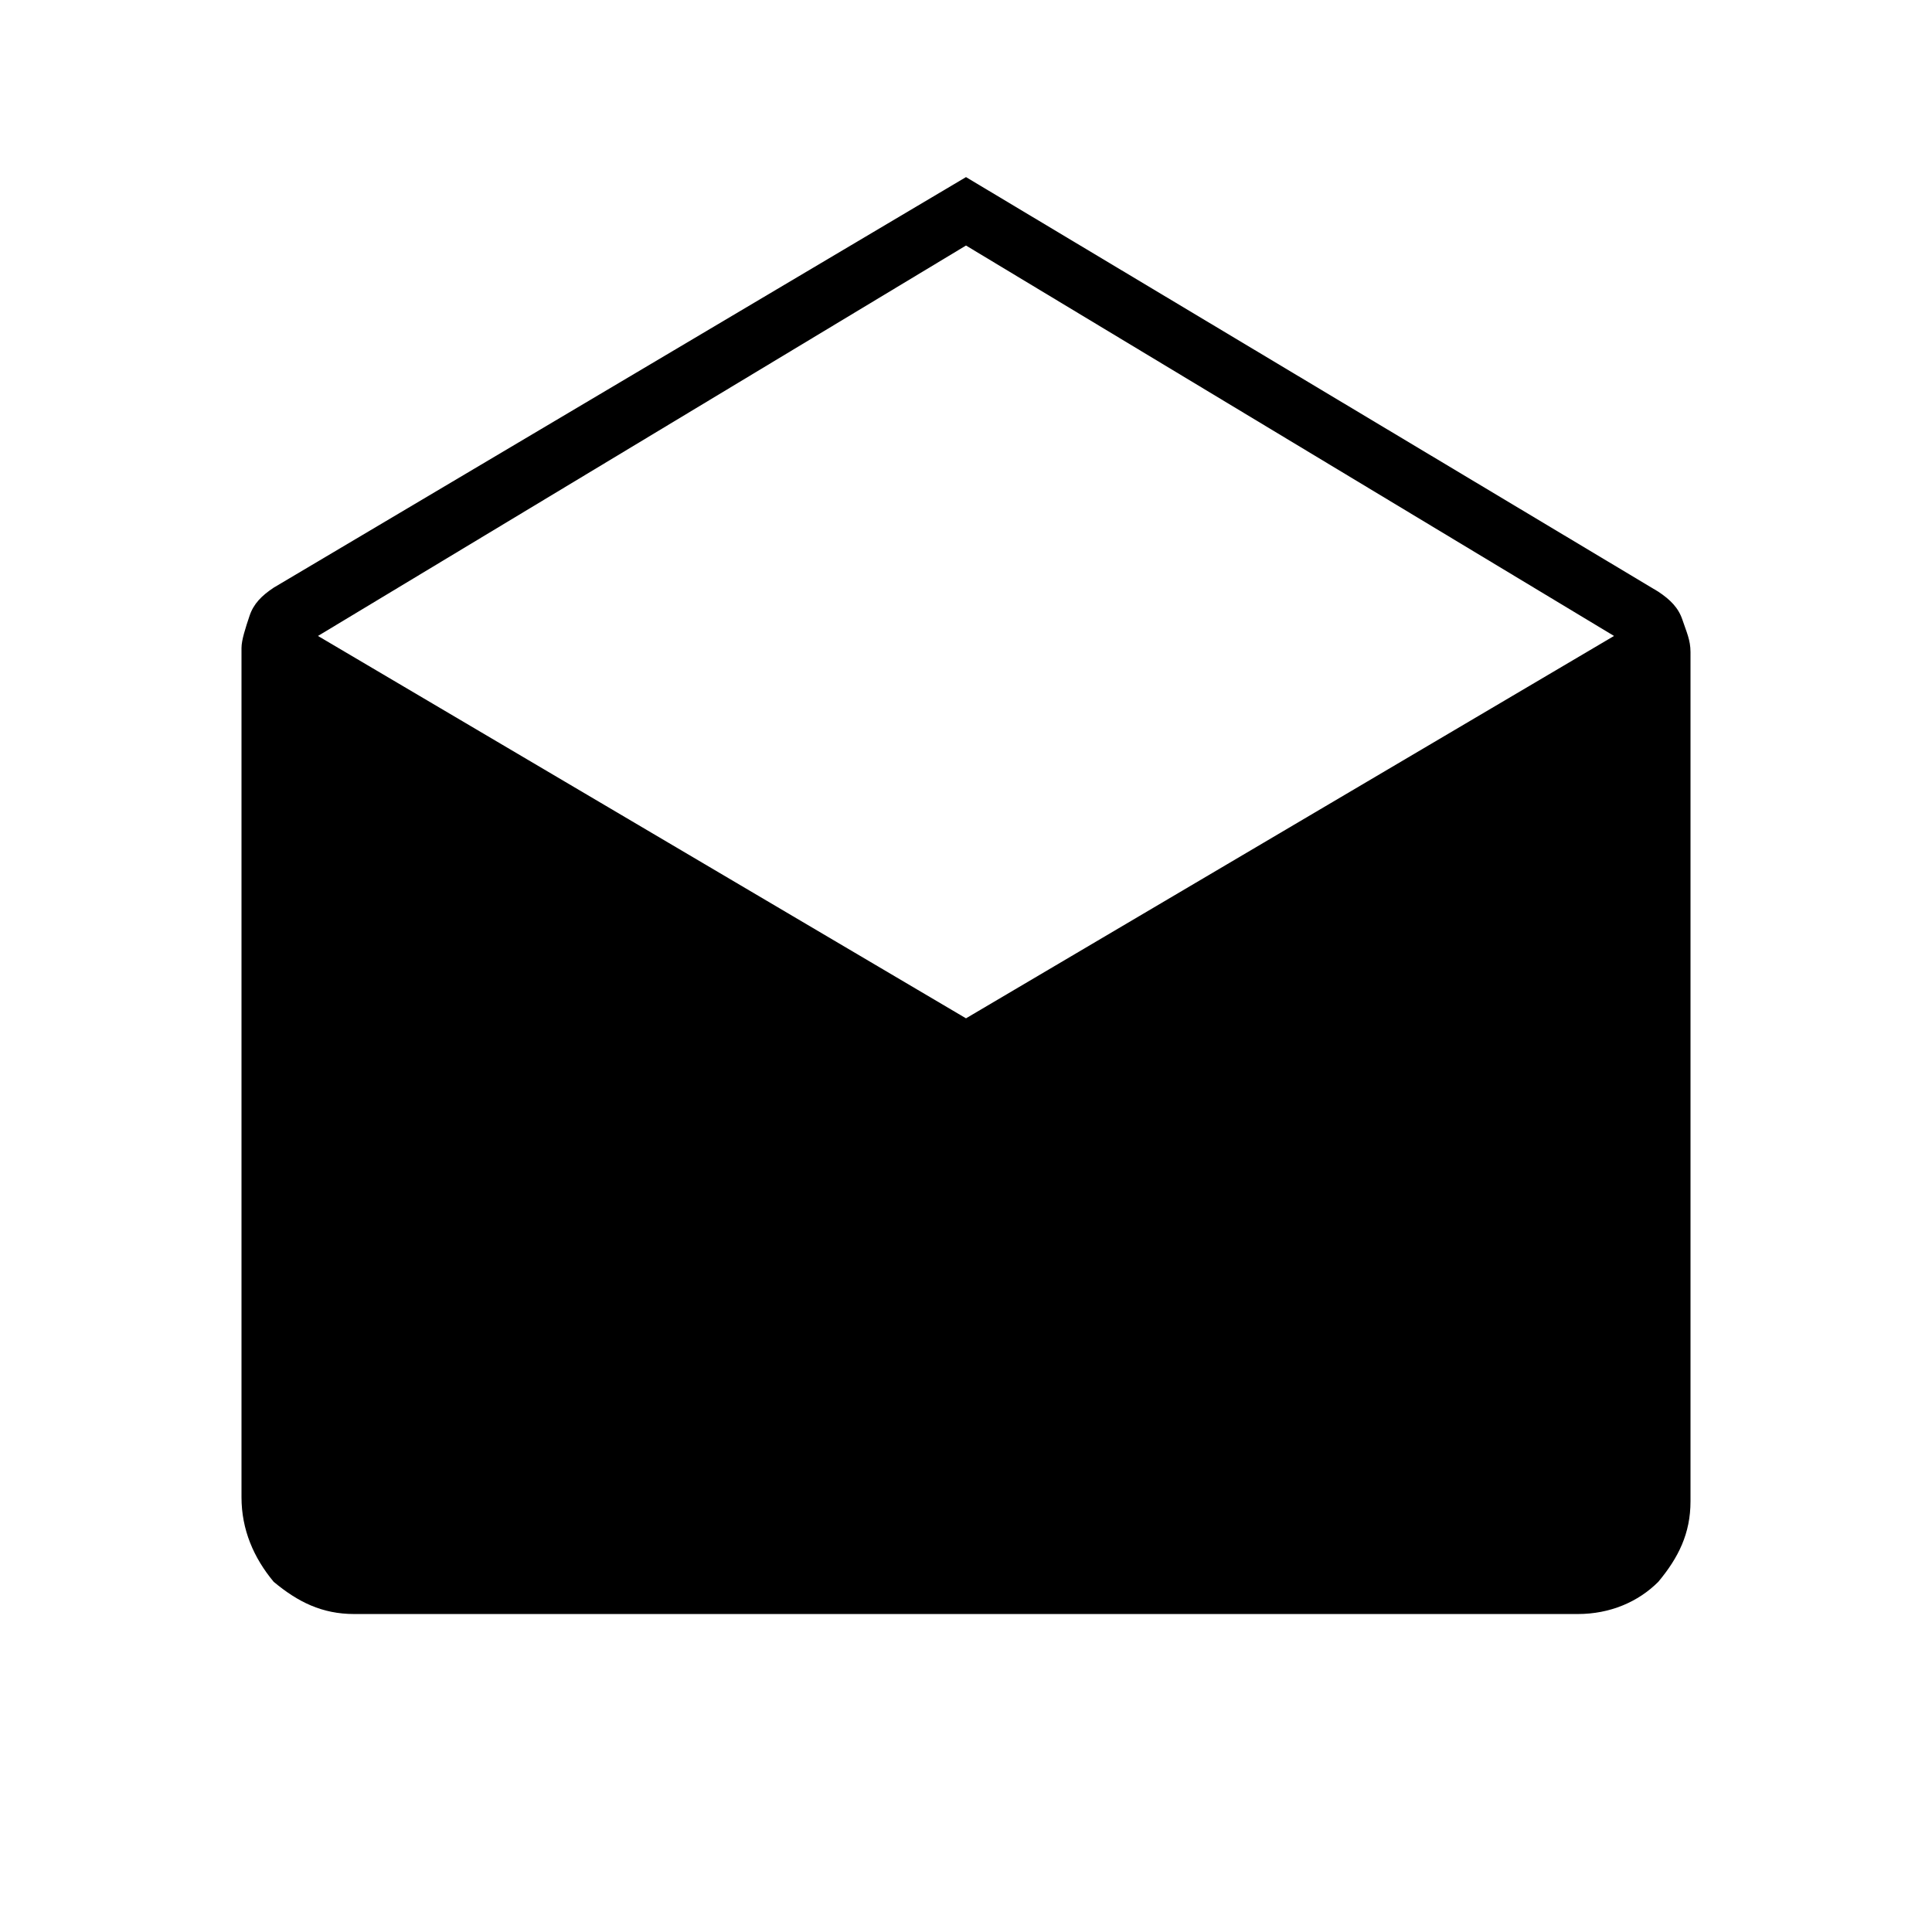 <?xml version="1.0" encoding="utf-8"?>
<!-- Generator: Adobe Illustrator 26.3.1, SVG Export Plug-In . SVG Version: 6.00 Build 0)  -->
<svg version="1.1" id="Слой_1" xmlns="http://www.w3.org/2000/svg" xmlns:xlink="http://www.w3.org/1999/xlink" x="0px" y="0px"
	 viewBox="0 0 48 48" style="enable-background:new 0 0 48 48;" xml:space="preserve">
<path d="M24,4.4l17.2,10.3c0.3,0.2,0.5,0.4,0.6,0.7s0.2,0.5,0.2,0.8v21.1c0,0.8-0.3,1.4-0.8,2c-0.5,0.5-1.2,0.8-2,0.8H8.8
	c-0.8,0-1.4-0.3-2-0.8C6.3,38.7,6,38,6,37.2V16.1c0-0.2,0.1-0.5,0.2-0.8s0.3-0.5,0.6-0.7L24,4.4z M24,25.3l16.1-9.5L24,6.1L7.9,15.8
	L24,25.3z"/>
</svg>
